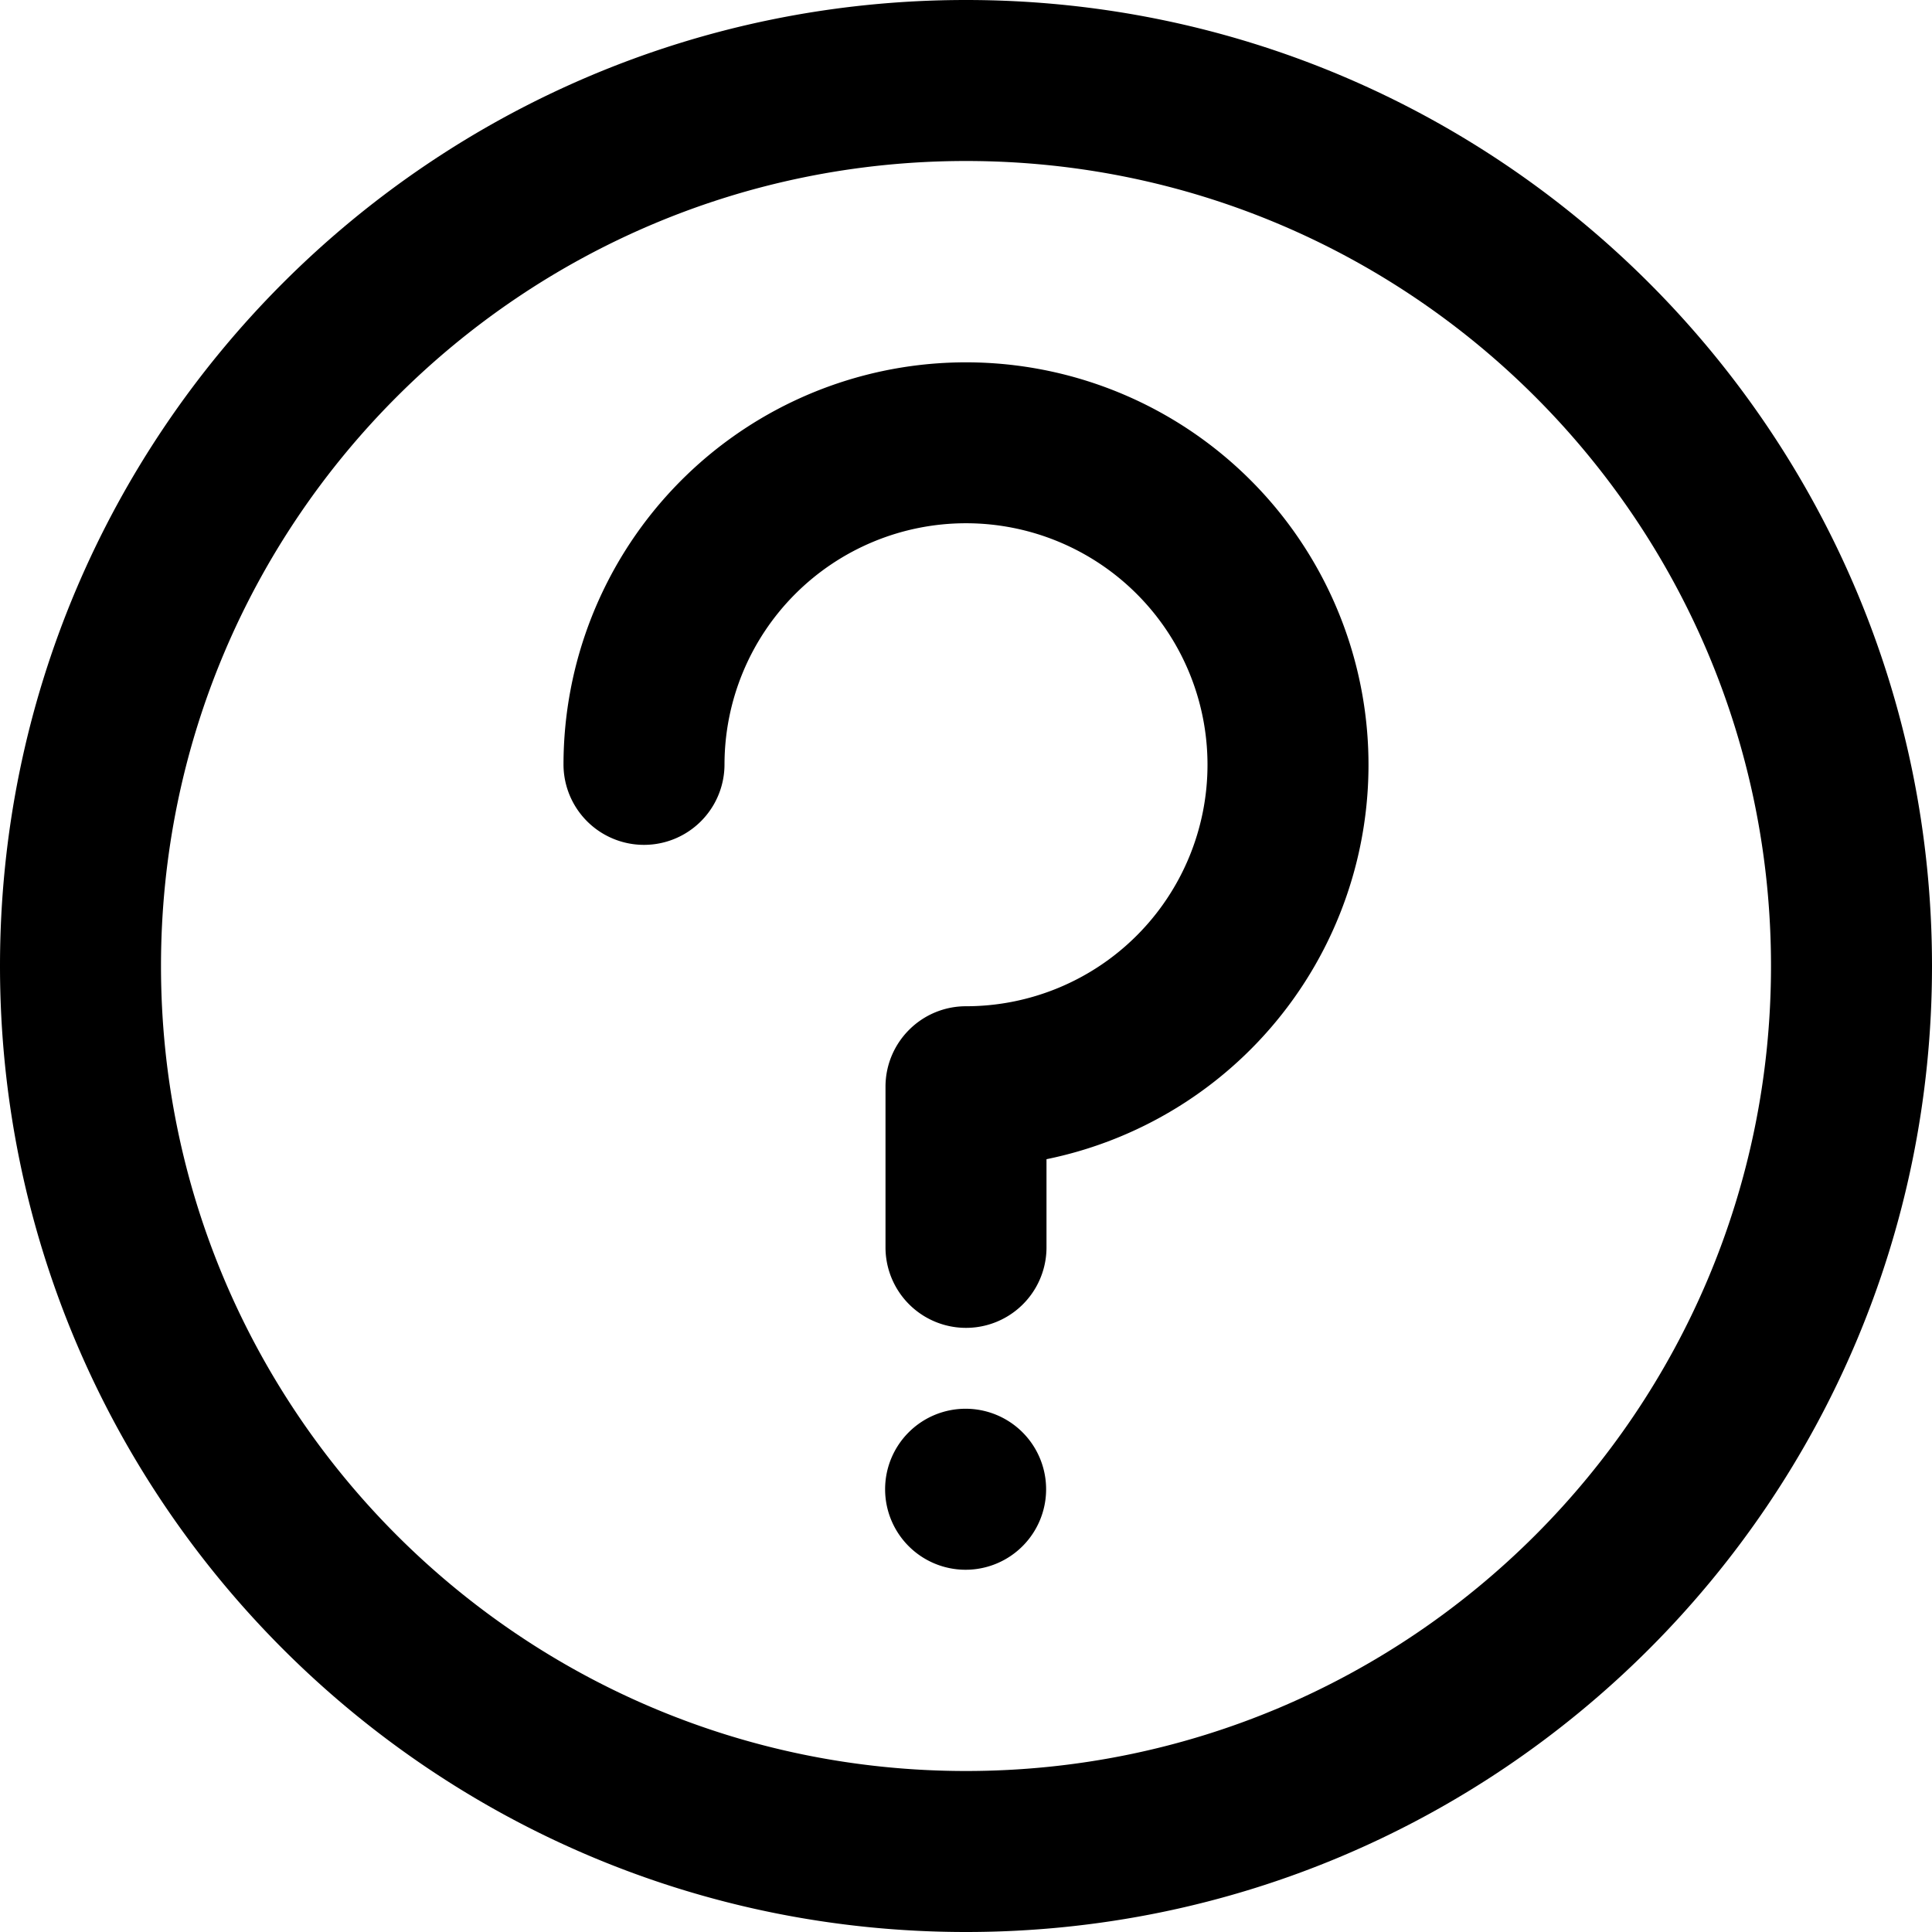 <?xml version="1.0" standalone="no"?><!DOCTYPE svg PUBLIC "-//W3C//DTD SVG 1.1//EN" "http://www.w3.org/Graphics/SVG/1.1/DTD/svg11.dtd"><svg class="icon" width="200px" height="200.00px" viewBox="0 0 1024 1024" version="1.1" xmlns="http://www.w3.org/2000/svg"><path d="M481.835 545.835A42.539 42.539 0 0 1 512 533.333a128 128 0 1 0-128-128 42.667 42.667 0 0 1-85.333 0 213.333 213.333 0 1 1 256 209.067v46.933a42.667 42.667 0 0 1-85.333 0v-85.333c0-11.776 4.779-22.443 12.501-30.165zM512 1024C229.248 1024 0 794.752 0 512S229.248 0 512 0s512 229.248 512 512-229.248 512-512 512z m0-85.333c235.648 0 426.667-191.019 426.667-426.667S747.648 85.333 512 85.333 85.333 276.352 85.333 512s191.019 426.667 426.667 426.667z m0-106.667a42.667 42.667 0 1 1 0-85.333 42.667 42.667 0 0 1 0 85.333z" /></svg>